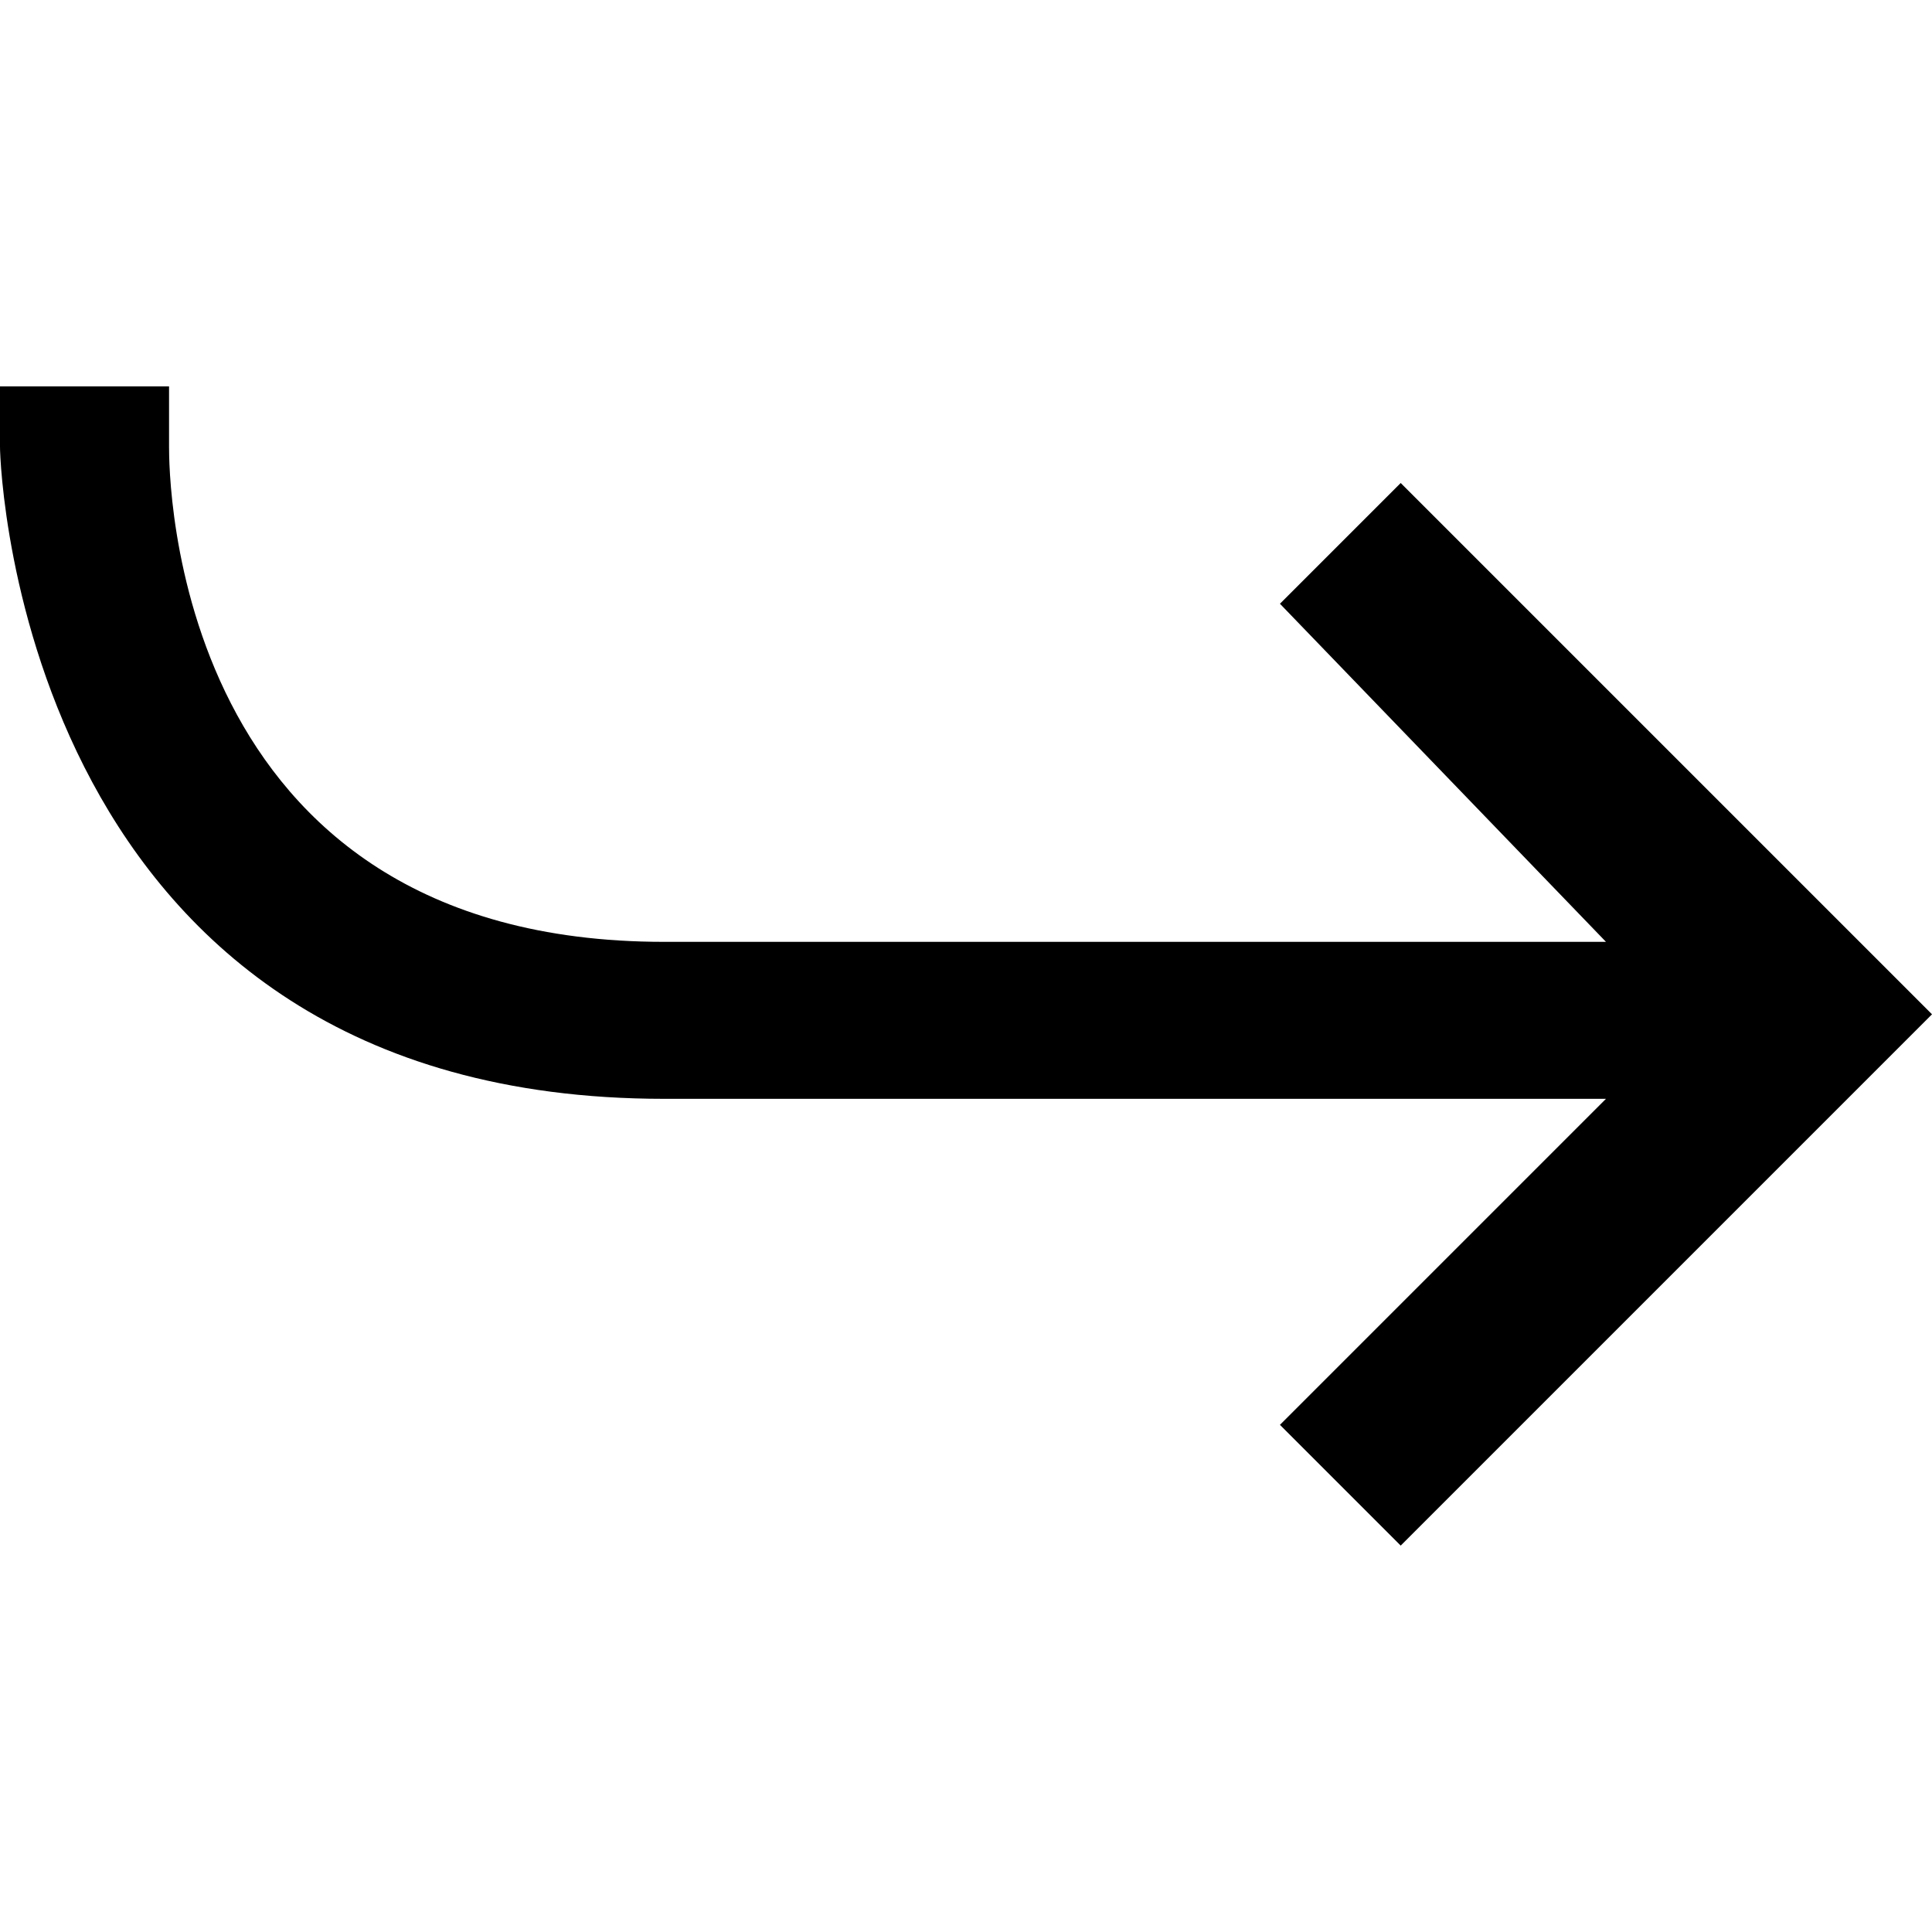 <?xml version="1.0" encoding="utf-8"?>
<!-- Generator: Adobe Illustrator 19.2.1, SVG Export Plug-In . SVG Version: 6.00 Build 0)  -->
<svg version="1.1" id="Layer_1" xmlns="http://www.w3.org/2000/svg" xmlns:xlink="http://www.w3.org/1999/xlink" x="0px" y="0px"
	 viewBox="0 0 16 16" style="enable-background:new 0 0 16 16;" xml:space="preserve">
<path d="M11.6,12.8l-1-1l2.7-2.7H5.5C0.2,9.1,0,3.9,0,3.7l0-0.5l1.4,0v0.5c0,0.2,0,4.1,4.1,4.1h7.8L10.6,5l1-1L16,8.4L11.6,12.8z"/>
</svg>
